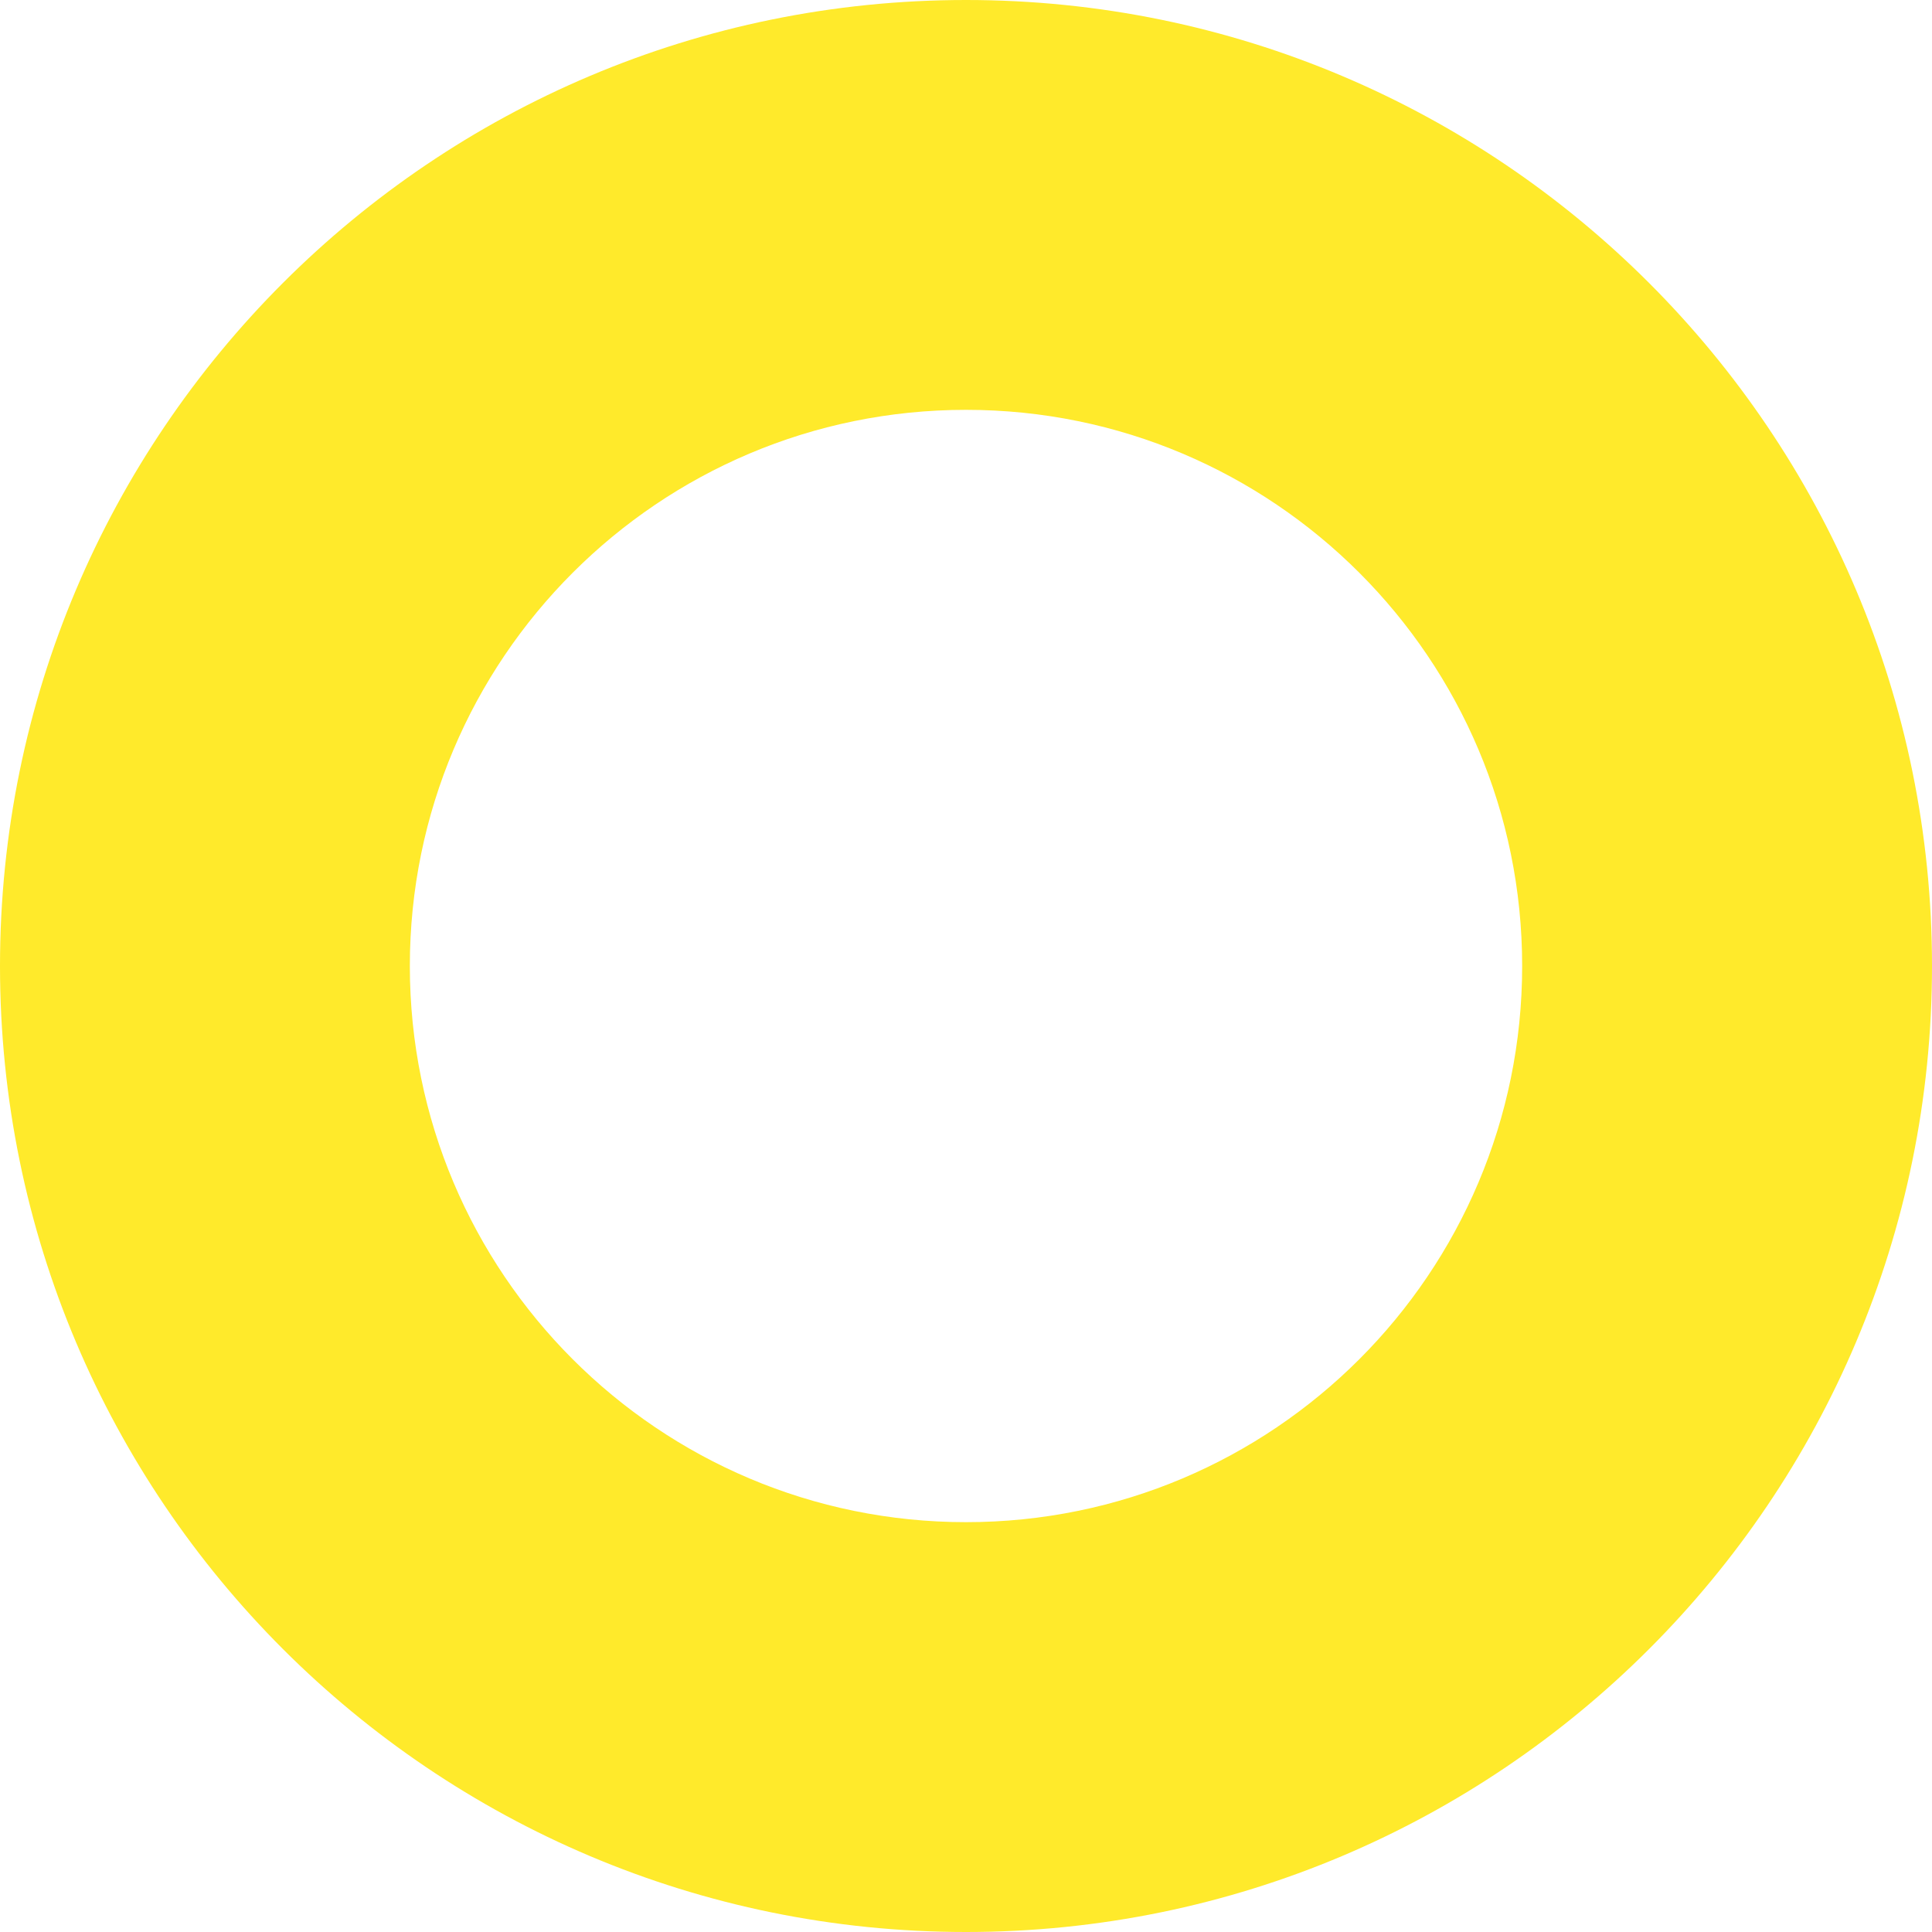 <svg width="15" height="15" viewBox="0 0 15 15" fill="none" xmlns="http://www.w3.org/2000/svg">
<path fill-rule="evenodd" clip-rule="evenodd" d="M7.5 15C11.642 15 15 11.642 15 7.5C15 3.358 11.642 0 7.5 0C3.358 0 0 3.358 0 7.5C0 11.642 3.358 15 7.5 15ZM7.5 11.818C9.885 11.818 11.818 9.885 11.818 7.5C11.818 5.115 9.885 3.182 7.5 3.182C5.115 3.182 3.182 5.115 3.182 7.5C3.182 9.885 5.115 11.818 7.5 11.818Z" fill="#FFEA2B"/>
</svg>
